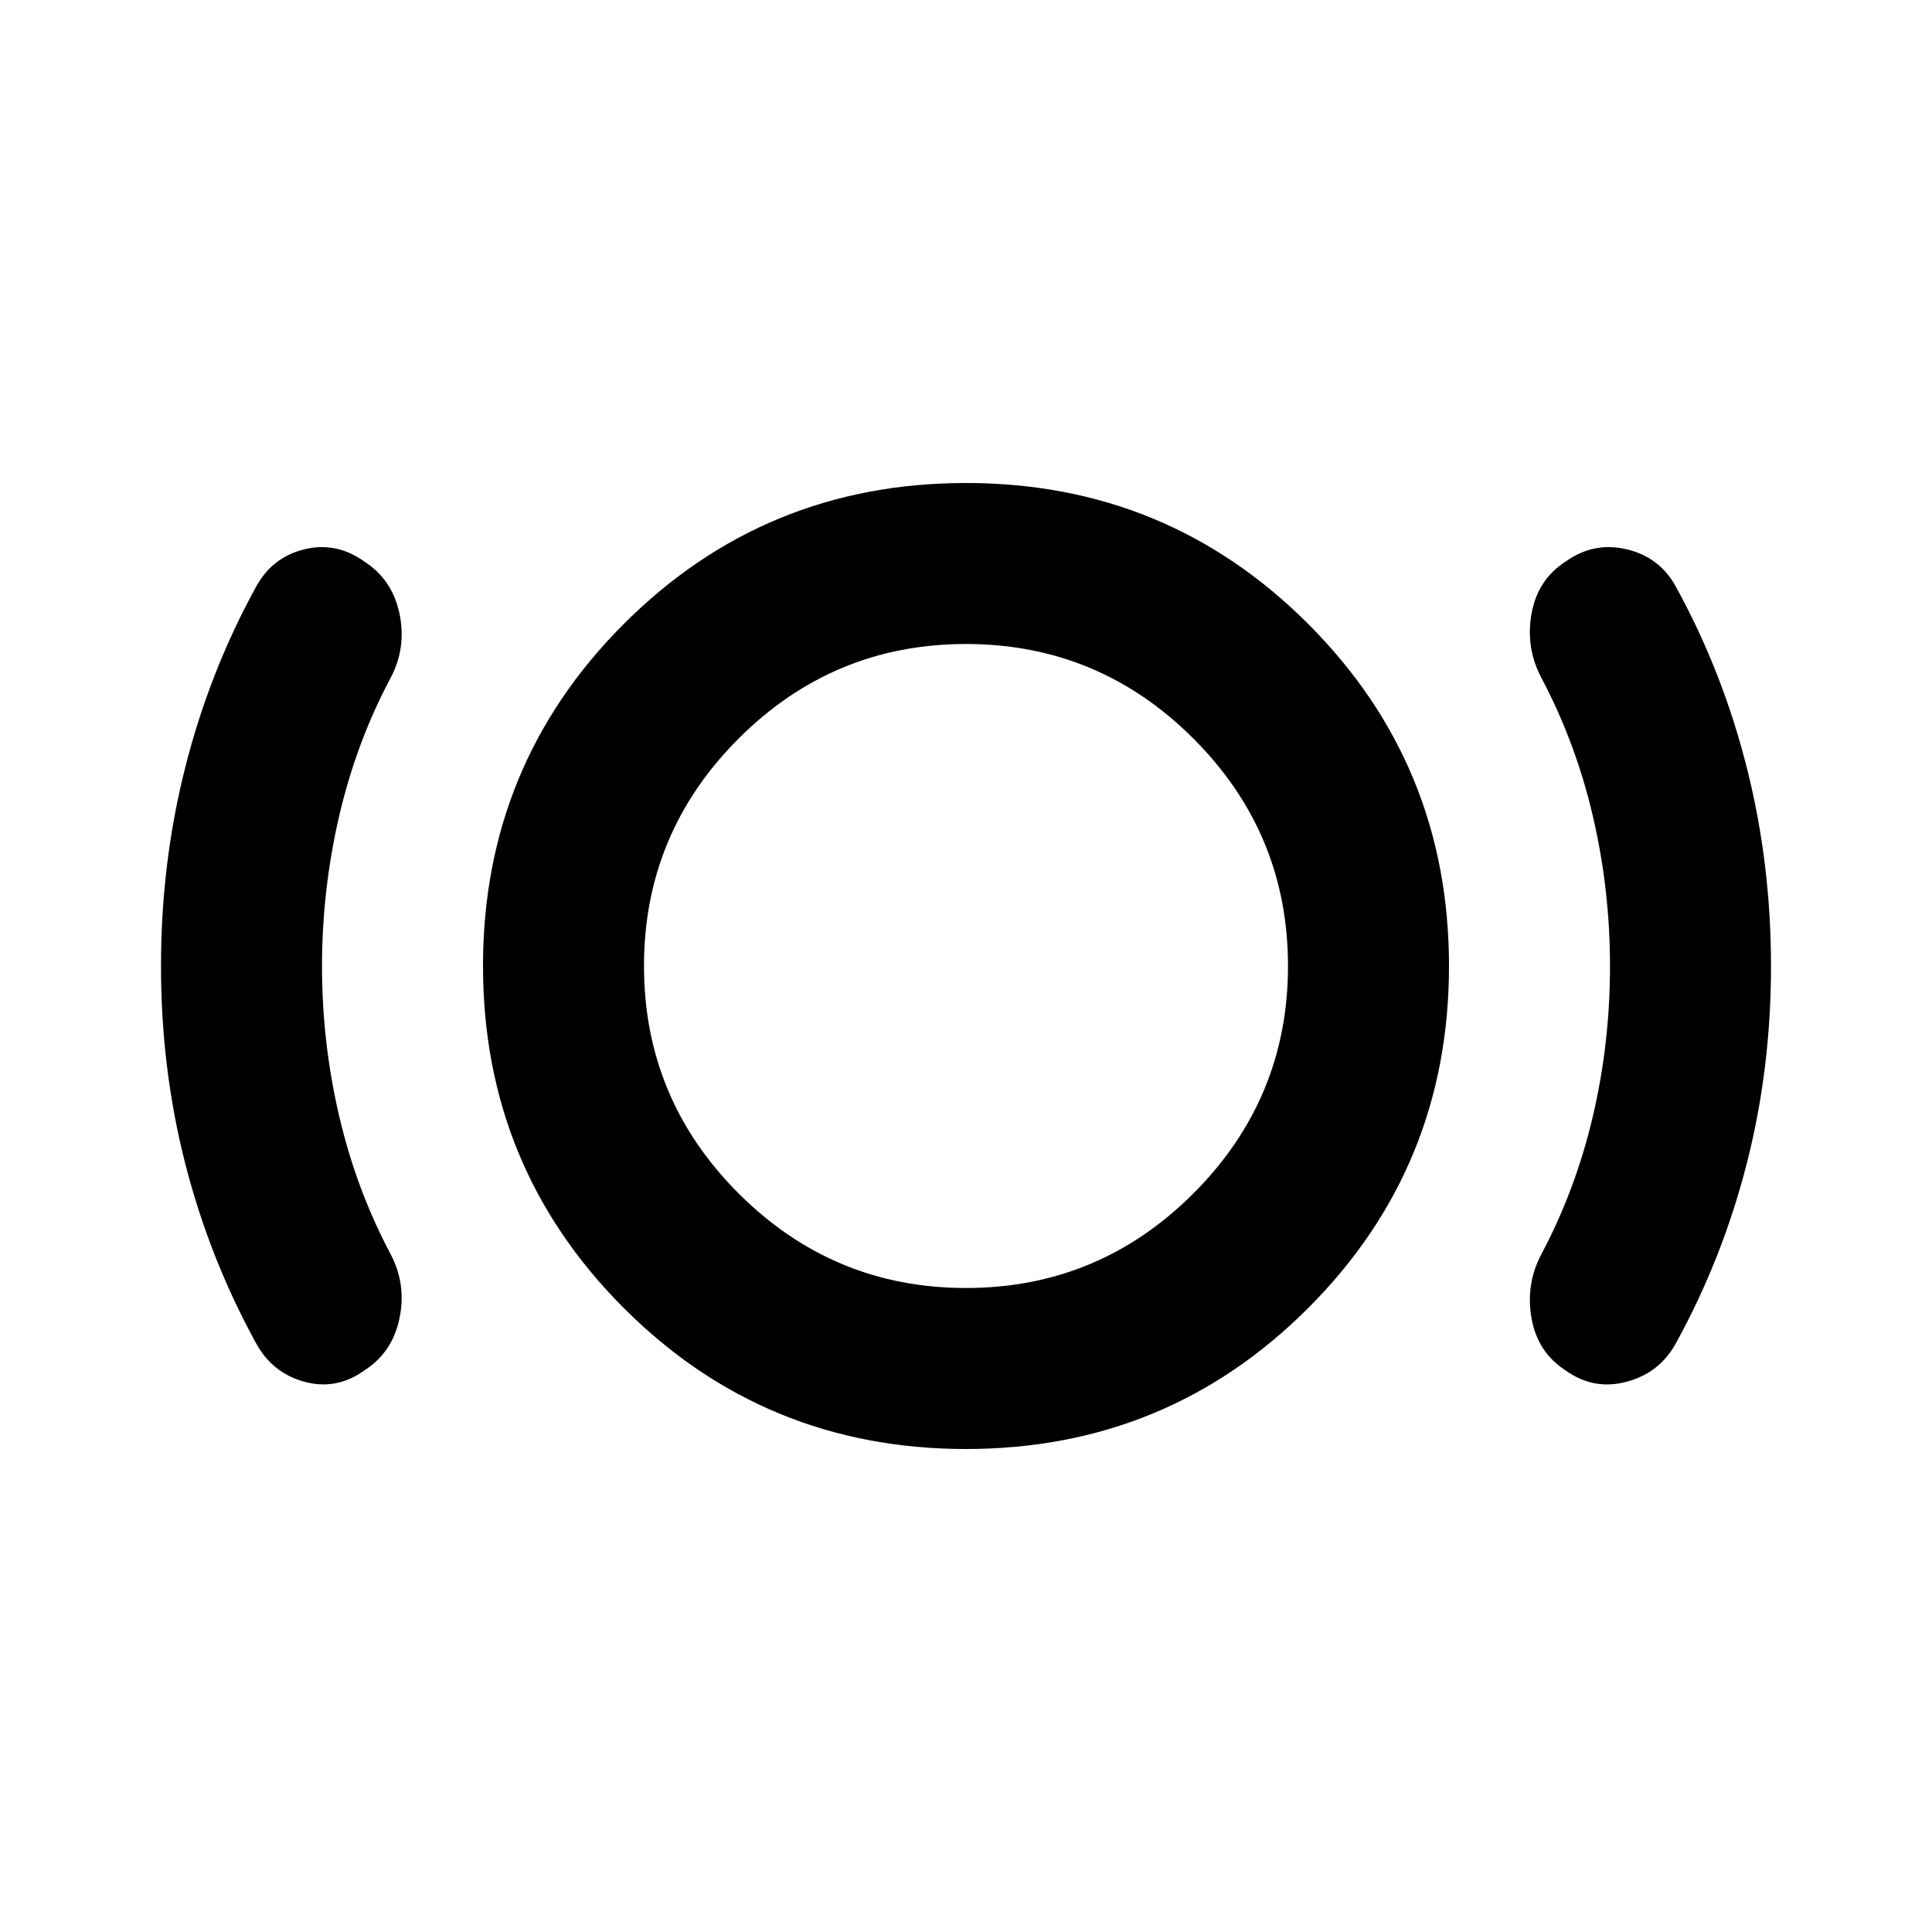 <svg xmlns="http://www.w3.org/2000/svg" width="1em" height="1em" viewBox="0 0 24 24"><path fill="currentColor" d="M4 12q0 .95.213 1.863t.637 1.712q.2.375.113.8t-.438.65q-.35.25-.75.138t-.6-.488Q2.6 15.625 2.3 14.45T2 12q0-1.275.3-2.463T3.175 7.3q.2-.375.6-.475t.75.15q.35.225.438.65t-.113.8q-.425.8-.637 1.713T4 12m8 6q-2.5 0-4.25-1.75T6 12q0-2.5 1.75-4.25T12 6q2.5 0 4.25 1.75T18 12q0 2.5-1.75 4.25T12 18m0-2q1.65 0 2.825-1.175T16 12q0-1.65-1.175-2.825T12 8q-1.65 0-2.825 1.175T8 12q0 1.65 1.175 2.825T12 16m8-4q0-.95-.213-1.862t-.637-1.713q-.2-.375-.125-.8t.425-.65q.35-.25.763-.15t.612.475q.575 1.05.875 2.238T22 12q0 1.275-.3 2.45t-.875 2.225q-.2.375-.612.488t-.763-.138q-.35-.225-.425-.65t.125-.8q.425-.8.638-1.712T20 12m-8 0"/></svg>